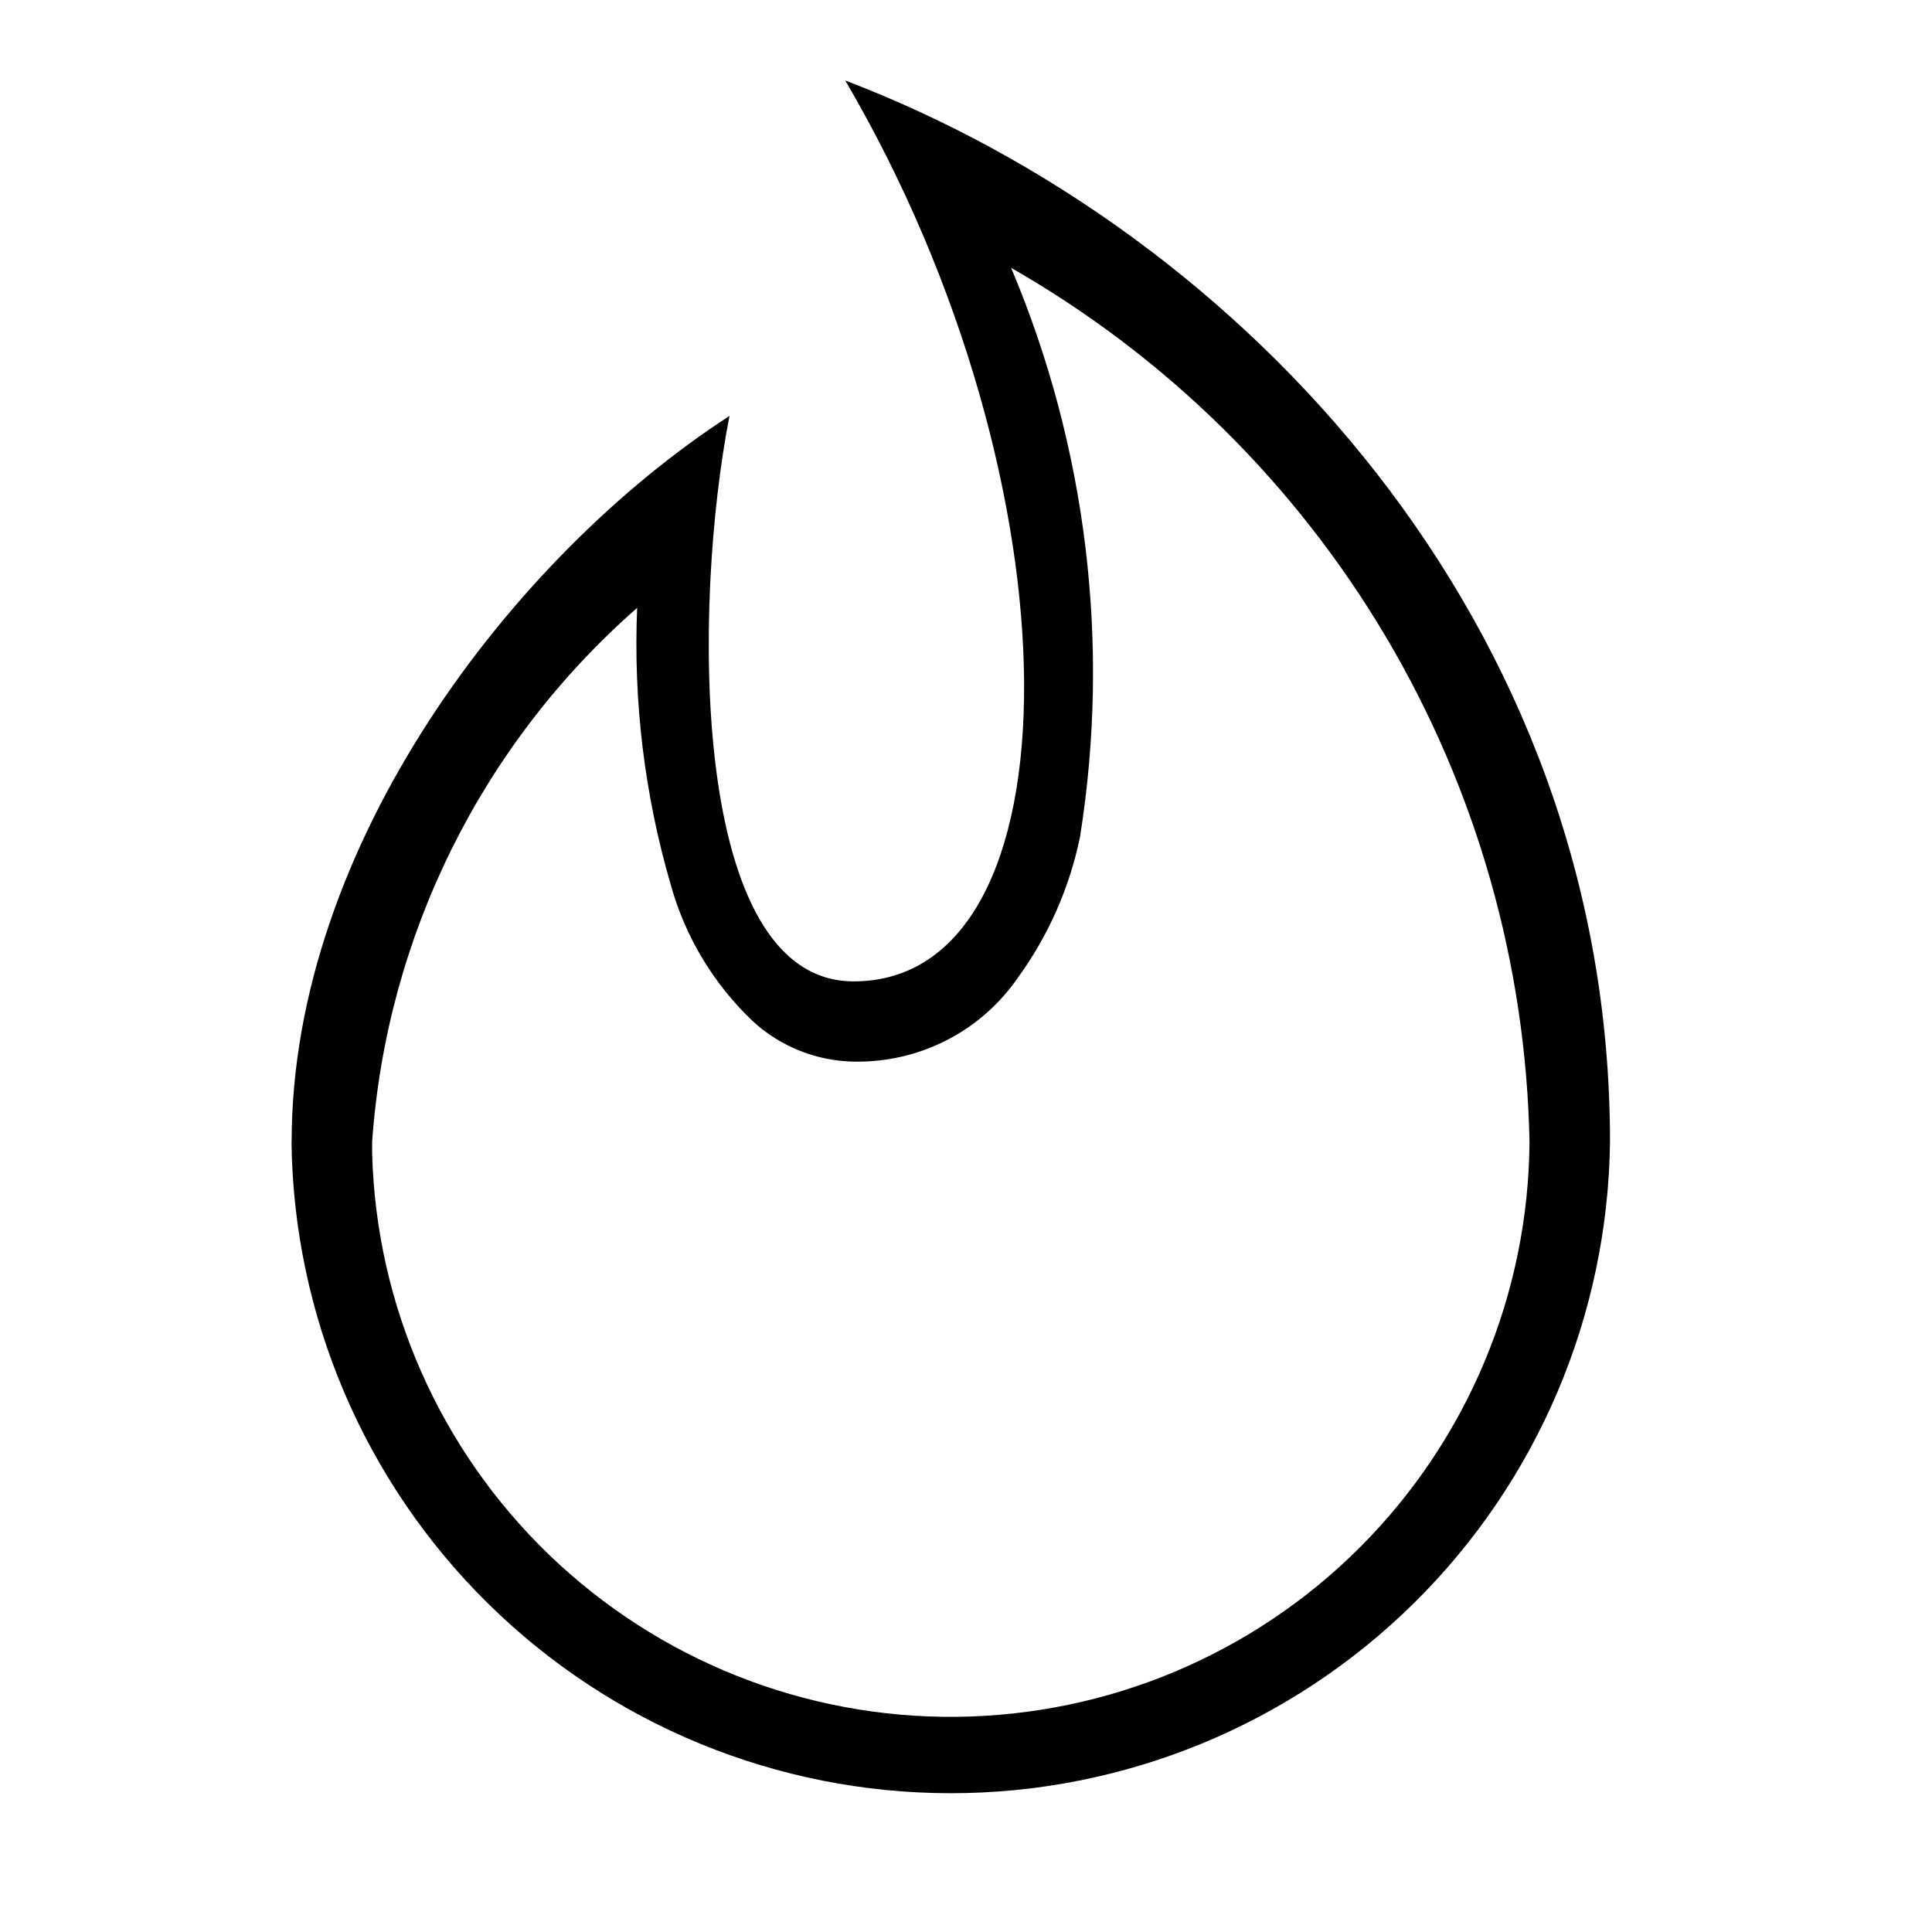 <svg width="24" height="24" viewBox="0 0 24 24" fill="none" xmlns="http://www.w3.org/2000/svg">
<path d="M12.56 3.327C14.481 4.425 16.084 6.003 17.213 7.906C18.342 9.809 18.957 11.973 19 14.185C18.987 16.071 18.234 17.877 16.902 19.213C15.571 20.549 13.768 21.308 11.882 21.327C9.996 21.346 8.178 20.622 6.82 19.313C5.462 18.004 4.673 16.214 4.623 14.328L4.623 14.327V14.181C4.804 11.623 5.987 9.241 7.915 7.551C7.866 8.714 8.007 9.876 8.333 10.993C8.513 11.64 8.866 12.226 9.354 12.688C9.644 12.954 10.009 13.123 10.4 13.173C10.496 13.185 10.594 13.19 10.691 13.188C11.076 13.182 11.454 13.085 11.794 12.904C12.134 12.723 12.425 12.463 12.644 12.146C13.024 11.623 13.288 11.025 13.417 10.392C13.797 8.003 13.501 5.555 12.56 3.326V3.327ZM10.5 1C13.452 6.036 13.438 12.191 10.604 12.191C8.562 12.191 8.604 7.5 9.062 5.167C6.375 6.906 3.623 10.5 3.623 14.181L3.621 14.185C3.647 16.34 4.522 18.398 6.055 19.912C7.588 21.427 9.656 22.276 11.811 22.276C13.966 22.276 16.034 21.427 17.567 19.912C19.1 18.398 19.974 16.34 20 14.185V14.181C20 7.719 15.417 2.875 10.5 1Z" fill="black"/>
</svg>
